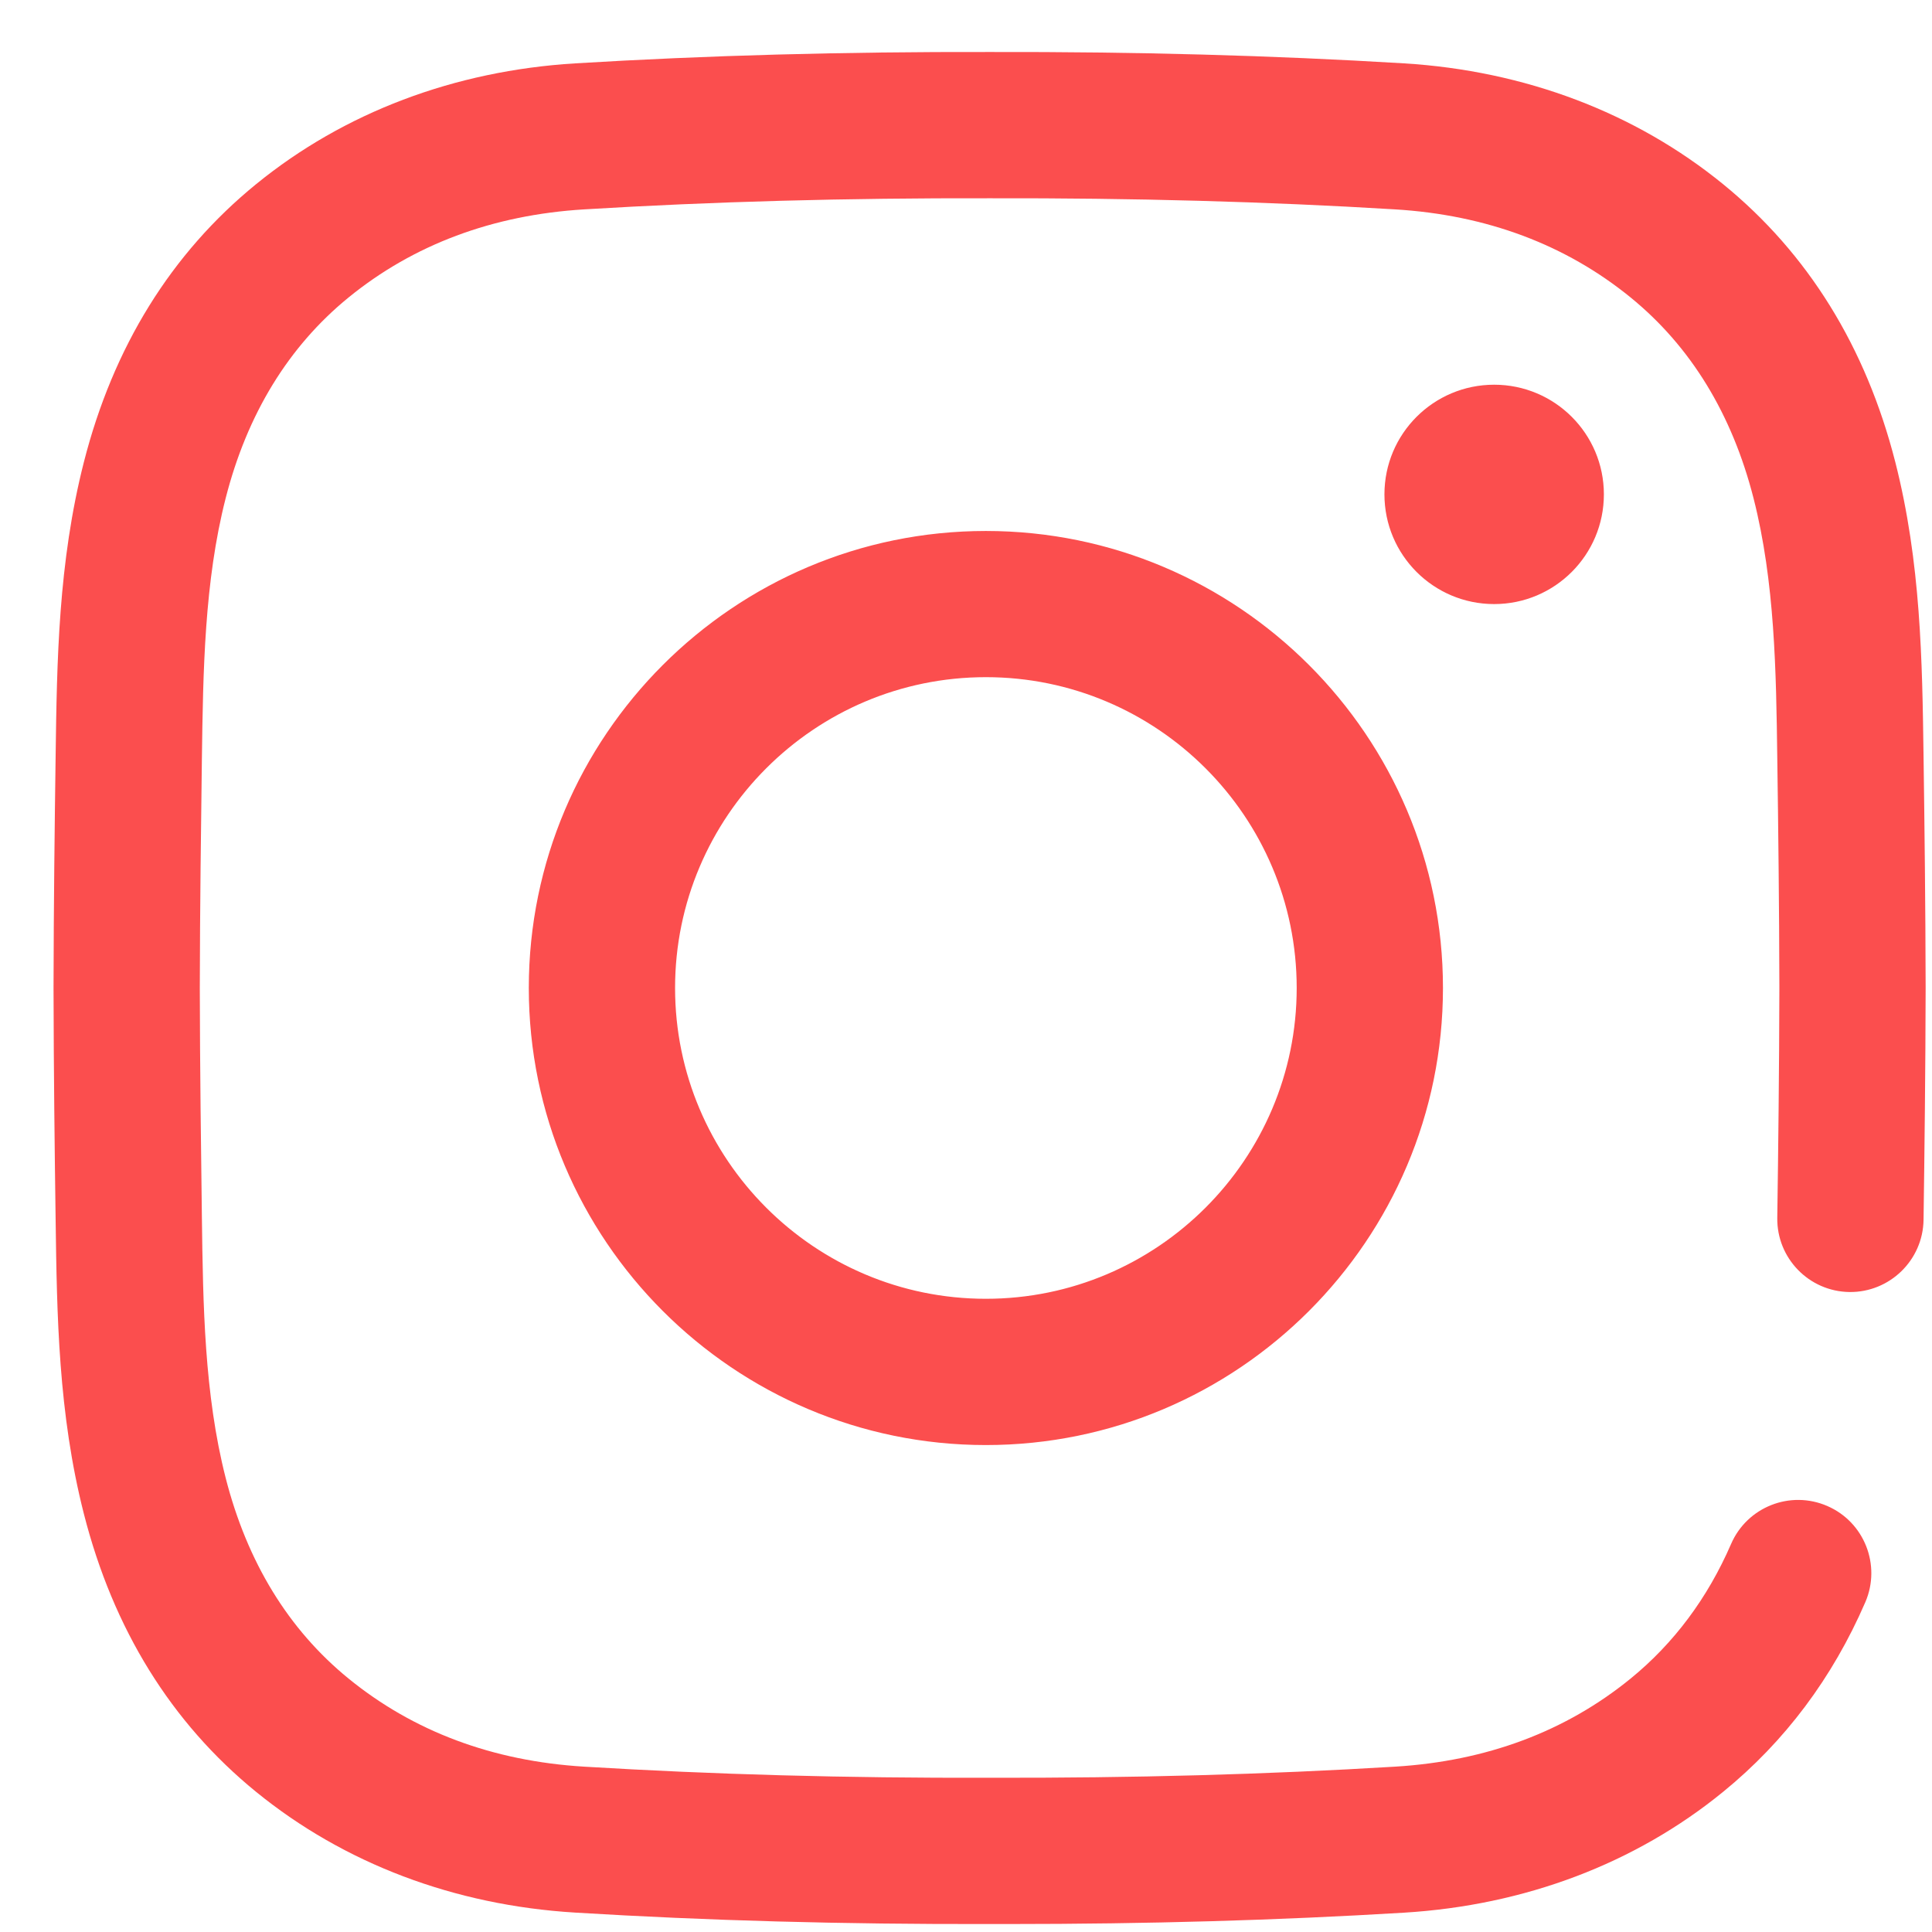 <svg width="24" height="24" viewBox="0 0 24 24" fill="none" xmlns="http://www.w3.org/2000/svg">
<path d="M12.522 23.901C12.445 23.901 12.368 23.901 12.29 23.901C10.467 23.905 8.783 23.859 7.145 23.759C5.643 23.668 4.272 23.148 3.18 22.258C2.126 21.399 1.407 20.237 1.042 18.806C0.724 17.56 0.707 16.337 0.691 15.153C0.679 14.305 0.667 13.298 0.665 12.275C0.667 11.248 0.679 10.242 0.691 9.393C0.707 8.21 0.724 6.987 1.042 5.74C1.407 4.309 2.127 3.147 3.181 2.288C4.273 1.398 5.643 0.879 7.146 0.787C8.784 0.688 10.468 0.642 12.295 0.646C14.119 0.642 15.802 0.688 17.441 0.787C18.942 0.879 20.313 1.398 21.405 2.288C22.459 3.147 23.179 4.309 23.544 5.74C23.862 6.987 23.879 8.21 23.895 9.393C23.907 10.242 23.919 11.248 23.921 12.271C23.919 13.298 23.907 14.305 23.895 15.153C23.888 15.655 23.474 16.056 22.974 16.05C22.472 16.043 22.071 15.63 22.078 15.129C22.09 14.285 22.102 13.285 22.104 12.271C22.102 11.262 22.09 10.262 22.078 9.418C22.064 8.341 22.048 7.227 21.783 6.189C21.516 5.143 21.003 4.304 20.257 3.696C19.451 3.039 18.466 2.67 17.331 2.601C15.731 2.504 14.085 2.459 12.295 2.463C10.502 2.459 8.855 2.504 7.256 2.601C6.12 2.67 5.135 3.039 4.329 3.696C3.584 4.304 3.07 5.143 2.803 6.19C2.538 7.227 2.523 8.341 2.508 9.418C2.497 10.262 2.484 11.262 2.482 12.276C2.484 13.286 2.497 14.285 2.508 15.129C2.522 16.206 2.538 17.32 2.803 18.358C3.07 19.404 3.583 20.243 4.329 20.851C5.136 21.509 6.12 21.877 7.256 21.946C8.855 22.043 10.502 22.089 12.291 22.084C14.084 22.088 15.731 22.043 17.33 21.946C18.466 21.877 19.45 21.509 20.257 20.851C20.794 20.413 21.213 19.851 21.504 19.18C21.703 18.72 22.238 18.508 22.699 18.708C23.159 18.907 23.37 19.442 23.172 19.902C22.765 20.843 22.17 21.636 21.405 22.259C20.313 23.15 18.942 23.669 17.44 23.76C15.871 23.855 14.26 23.901 12.522 23.901ZM17.925 12.273C17.925 9.142 15.378 6.596 12.247 6.596C9.117 6.596 6.569 9.142 6.569 12.273C6.569 15.404 9.117 17.951 12.247 17.951C15.378 17.951 17.925 15.404 17.925 12.273ZM16.108 12.273C16.108 14.402 14.376 16.134 12.247 16.134C10.118 16.134 8.386 14.402 8.386 12.273C8.386 10.144 10.118 8.412 12.247 8.412C14.376 8.412 16.108 10.144 16.108 12.273ZM18.561 4.779C17.808 4.779 17.198 5.389 17.198 6.141C17.198 6.894 17.808 7.504 18.561 7.504C19.314 7.504 19.924 6.894 19.924 6.141C19.924 5.389 19.314 4.779 18.561 4.779Z" fill="#FB4E4E"/>
</svg>

